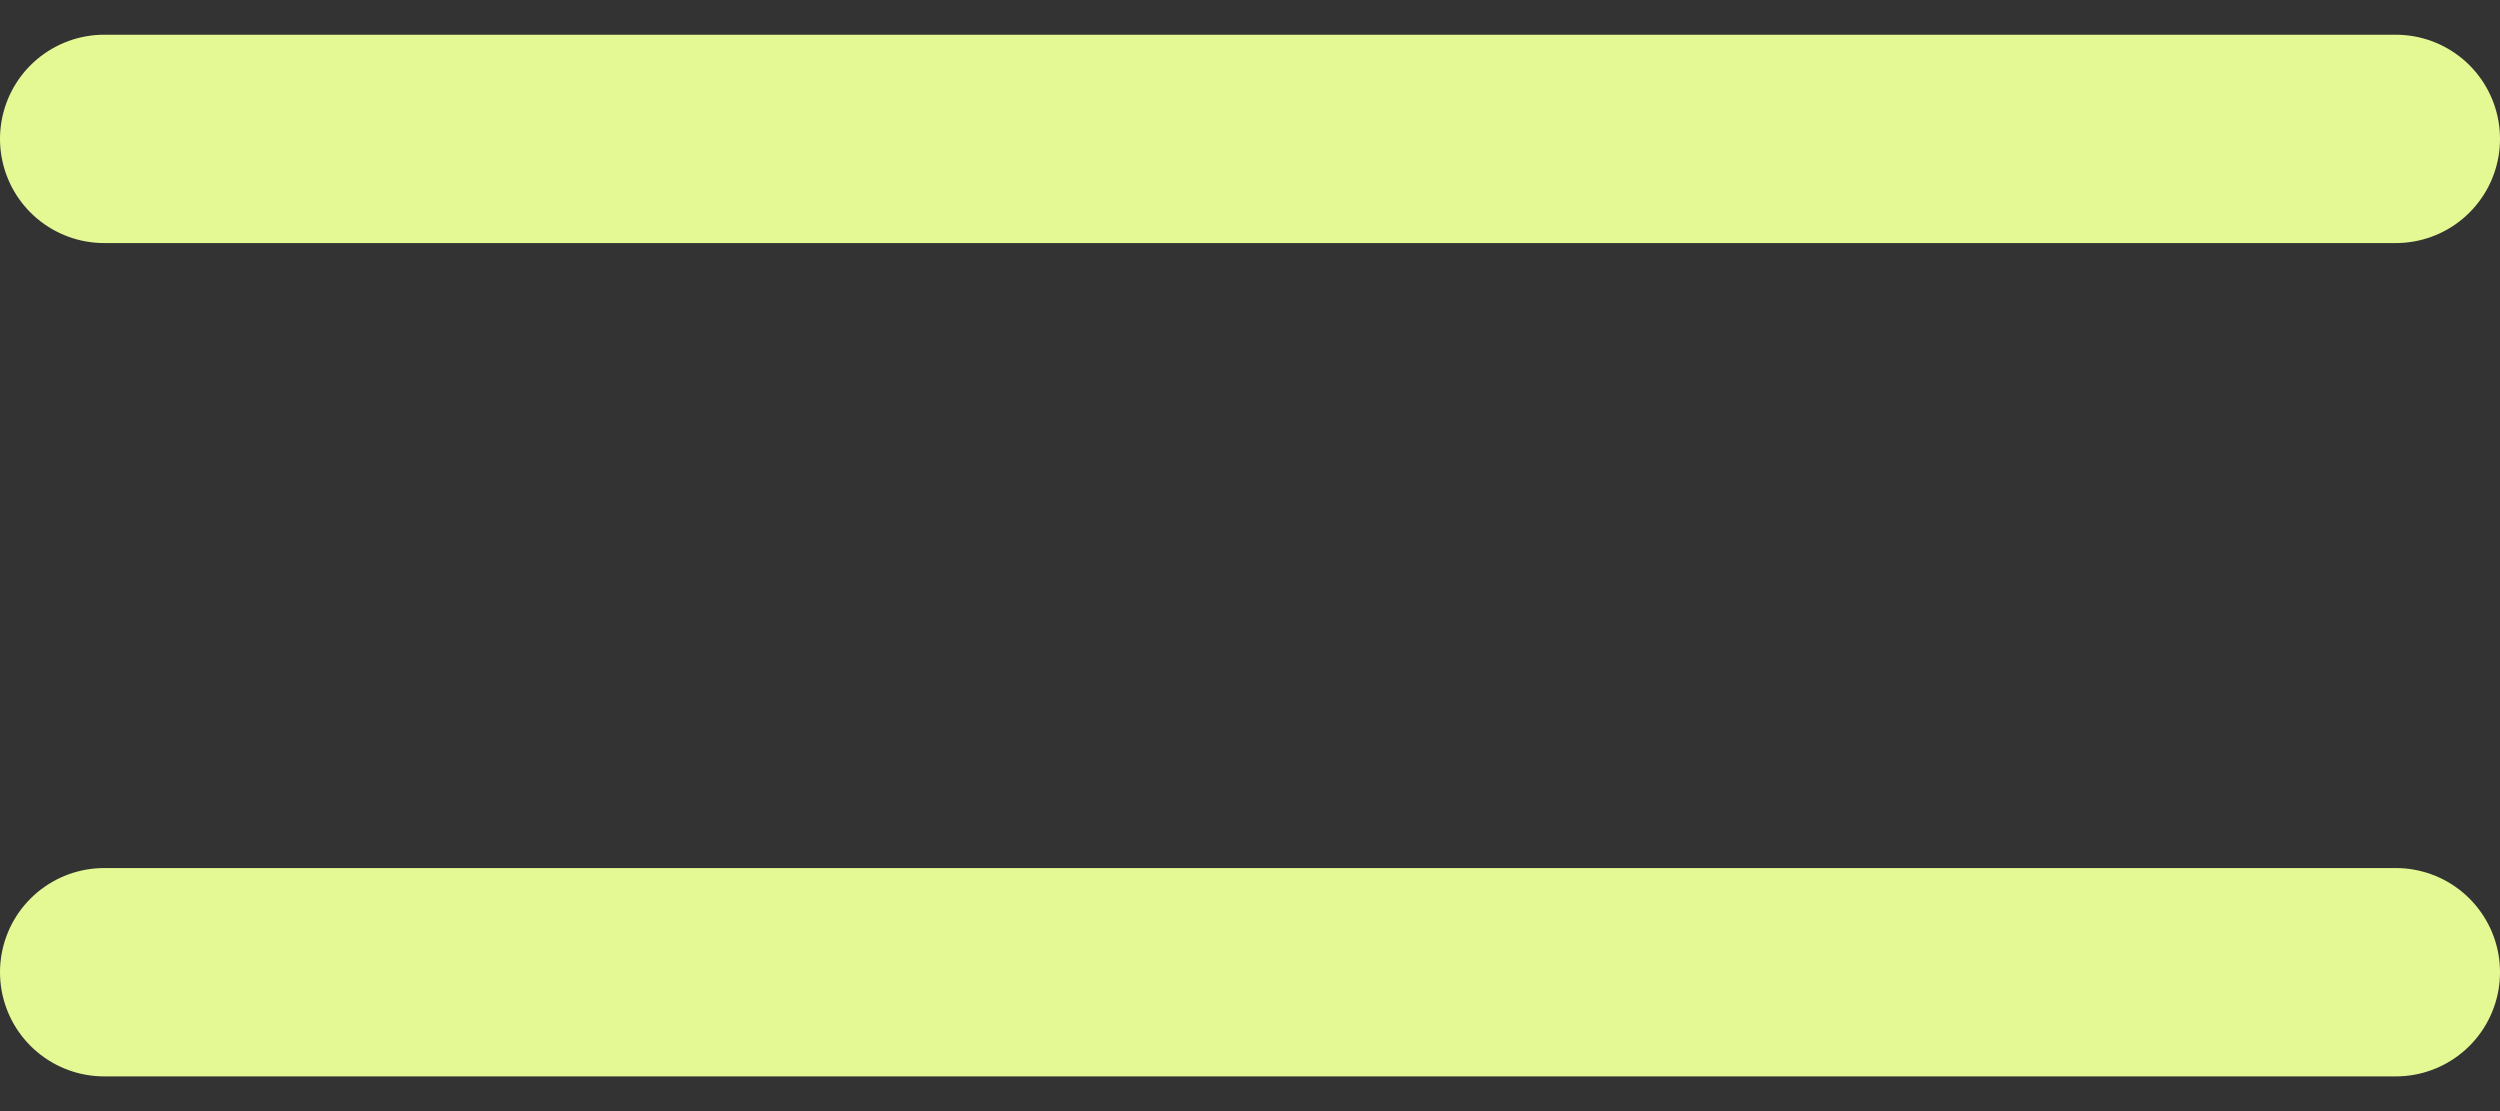 <svg width="18" height="8" viewBox="0 0 18 8" fill="none" class="icon icon-hamburger" xmlns="http://www.w3.org/2000/svg">
<rect x="0" y="0" width="18" height="8" fill="#333333" stroke="none"/>
<path d="M0.75 1H17.25" stroke="#e4f994" stroke-width="1.5" stroke-linecap="round" stroke-linejoin="round"/>
<path d="M0.75 7H17.25" stroke="#e4f994" stroke-width="1.5" stroke-linecap="round" stroke-linejoin="round"/>
</svg>
